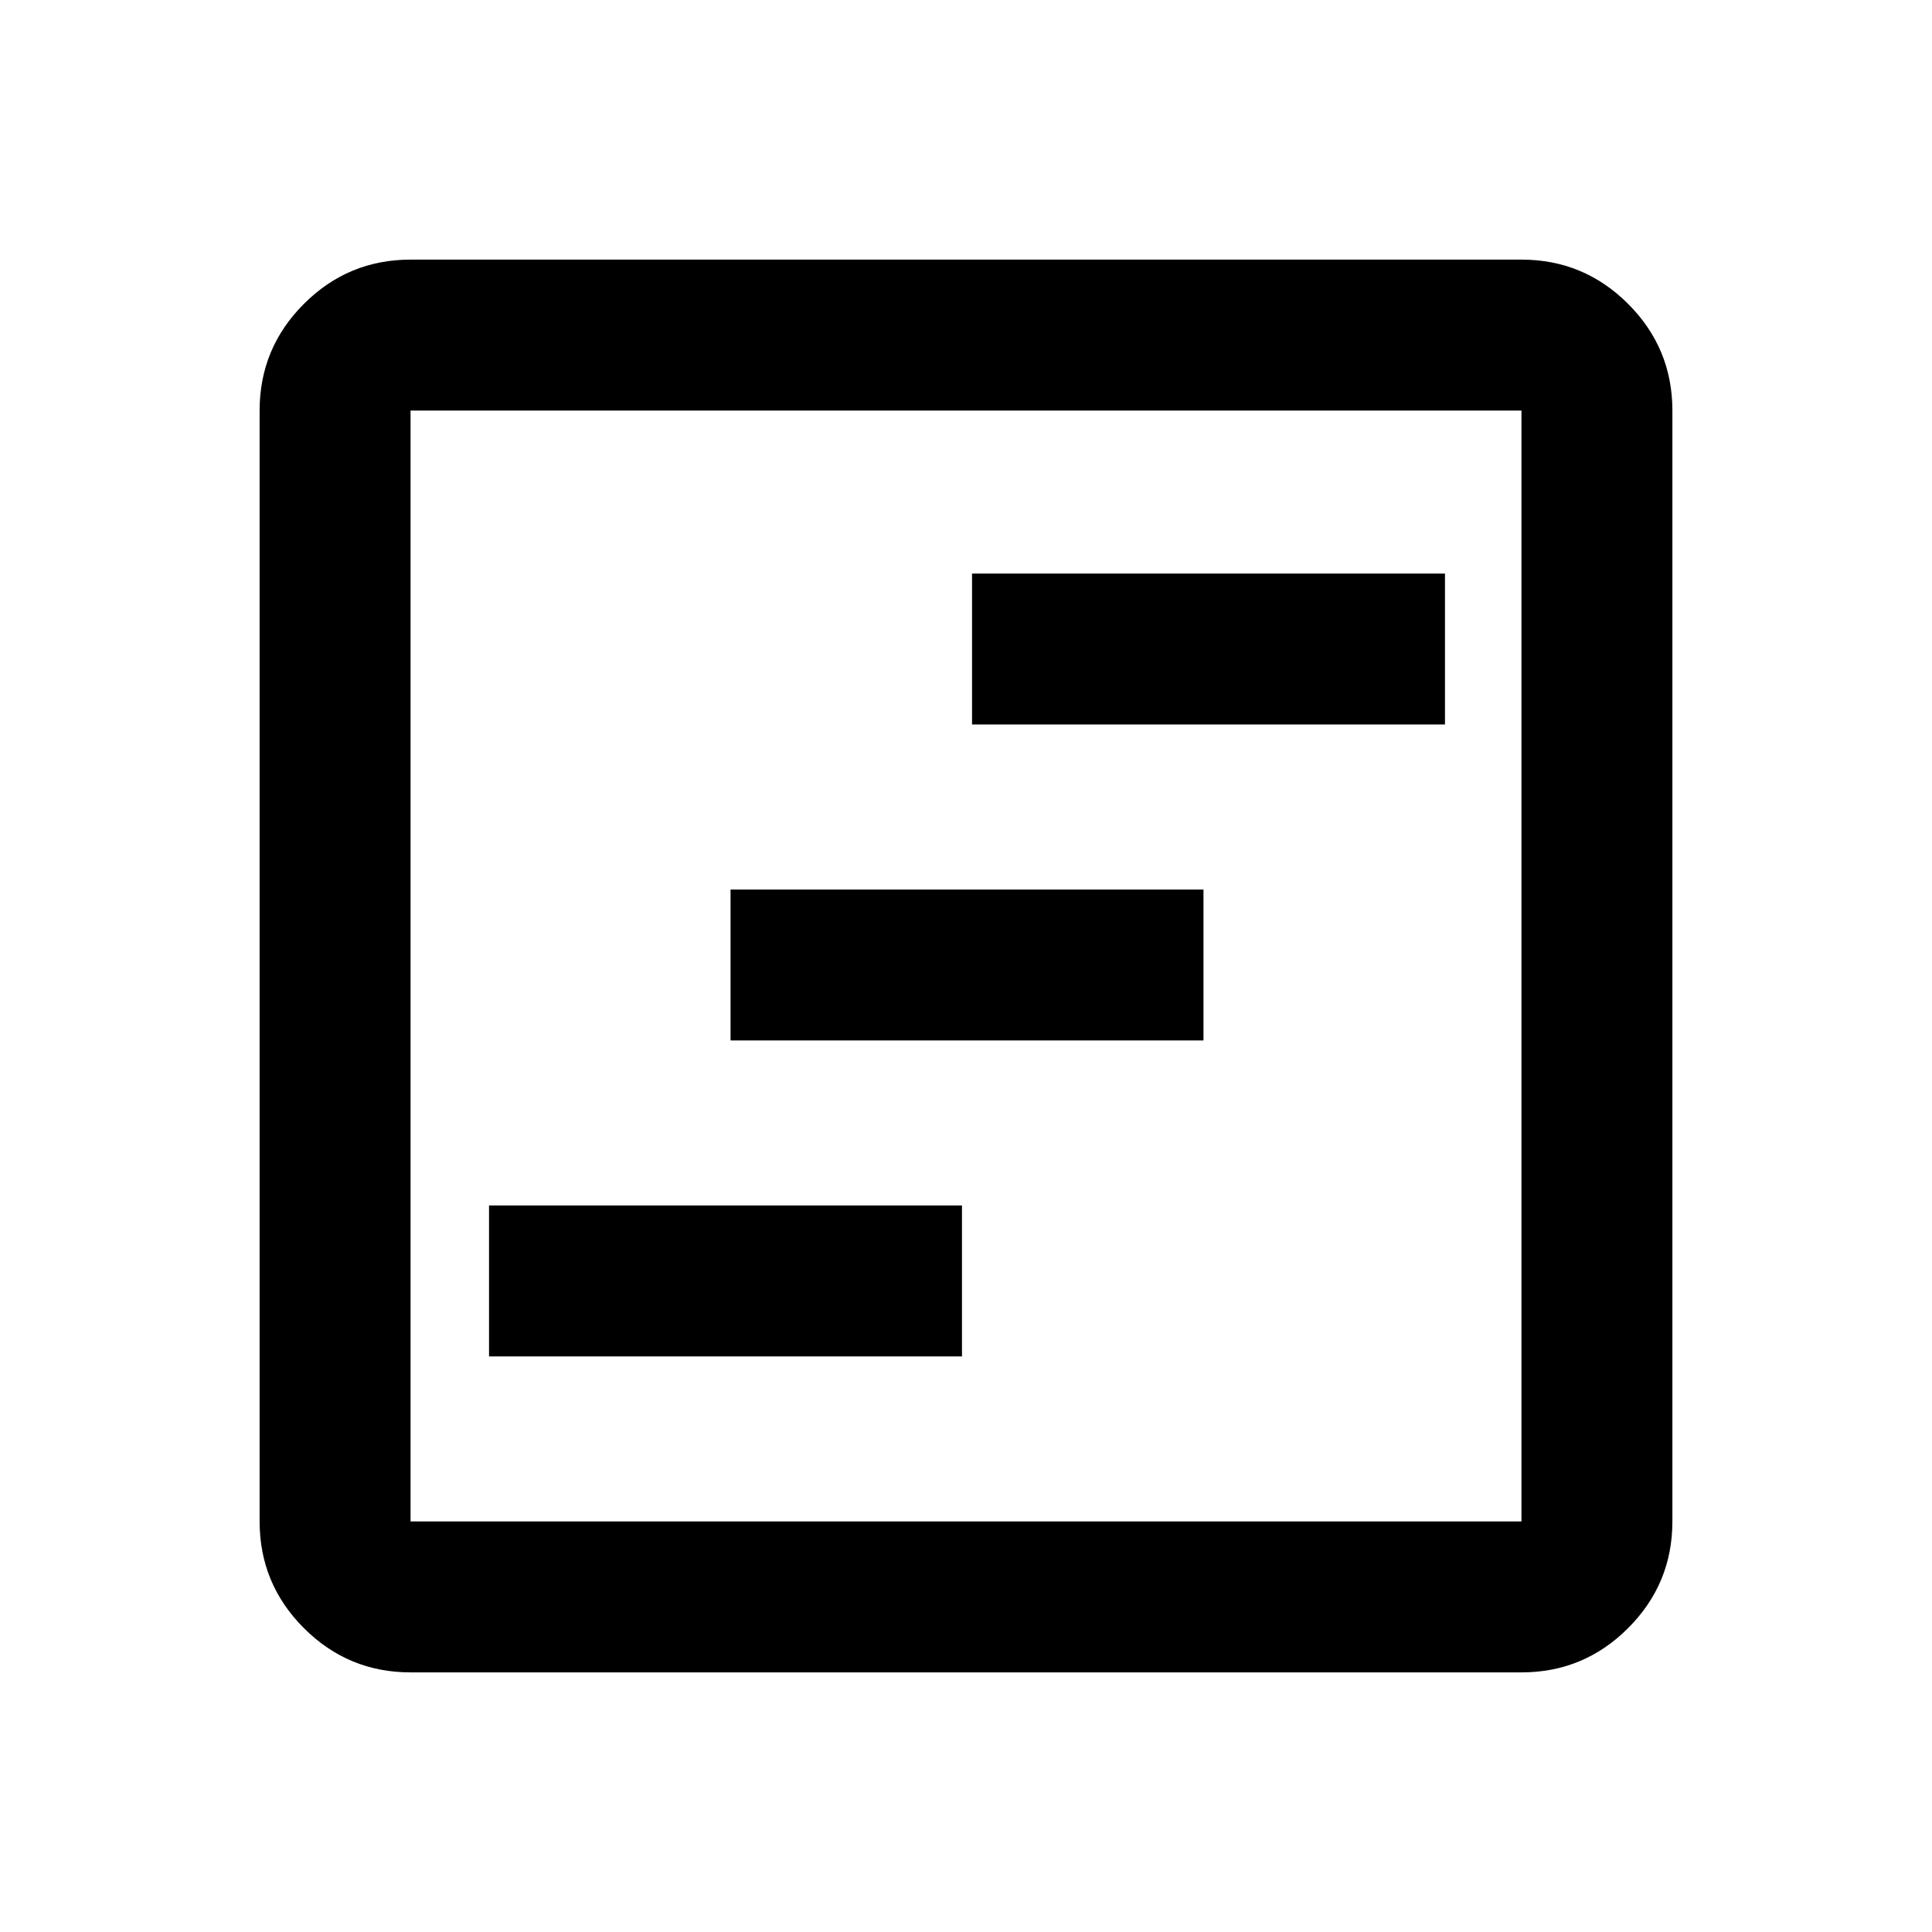 <svg xmlns="http://www.w3.org/2000/svg" height="24" width="24"><path d="M6.075 16.85h5.875v-1.875H6.075Zm3-3.925h5.875V11.05H9.075Zm3-3.925h5.875V7.125h-5.875ZM5.1 20.775q-.775 0-1.325-.55-.55-.55-.55-1.325V5.1q0-.775.55-1.325.55-.55 1.325-.55h13.8q.775 0 1.325.55.55.55.55 1.325v13.8q0 .775-.55 1.325-.55.55-1.325.55Zm0-1.875h13.8V5.1H5.1v13.8Zm0-13.8v13.8V5.1Z"/></svg>